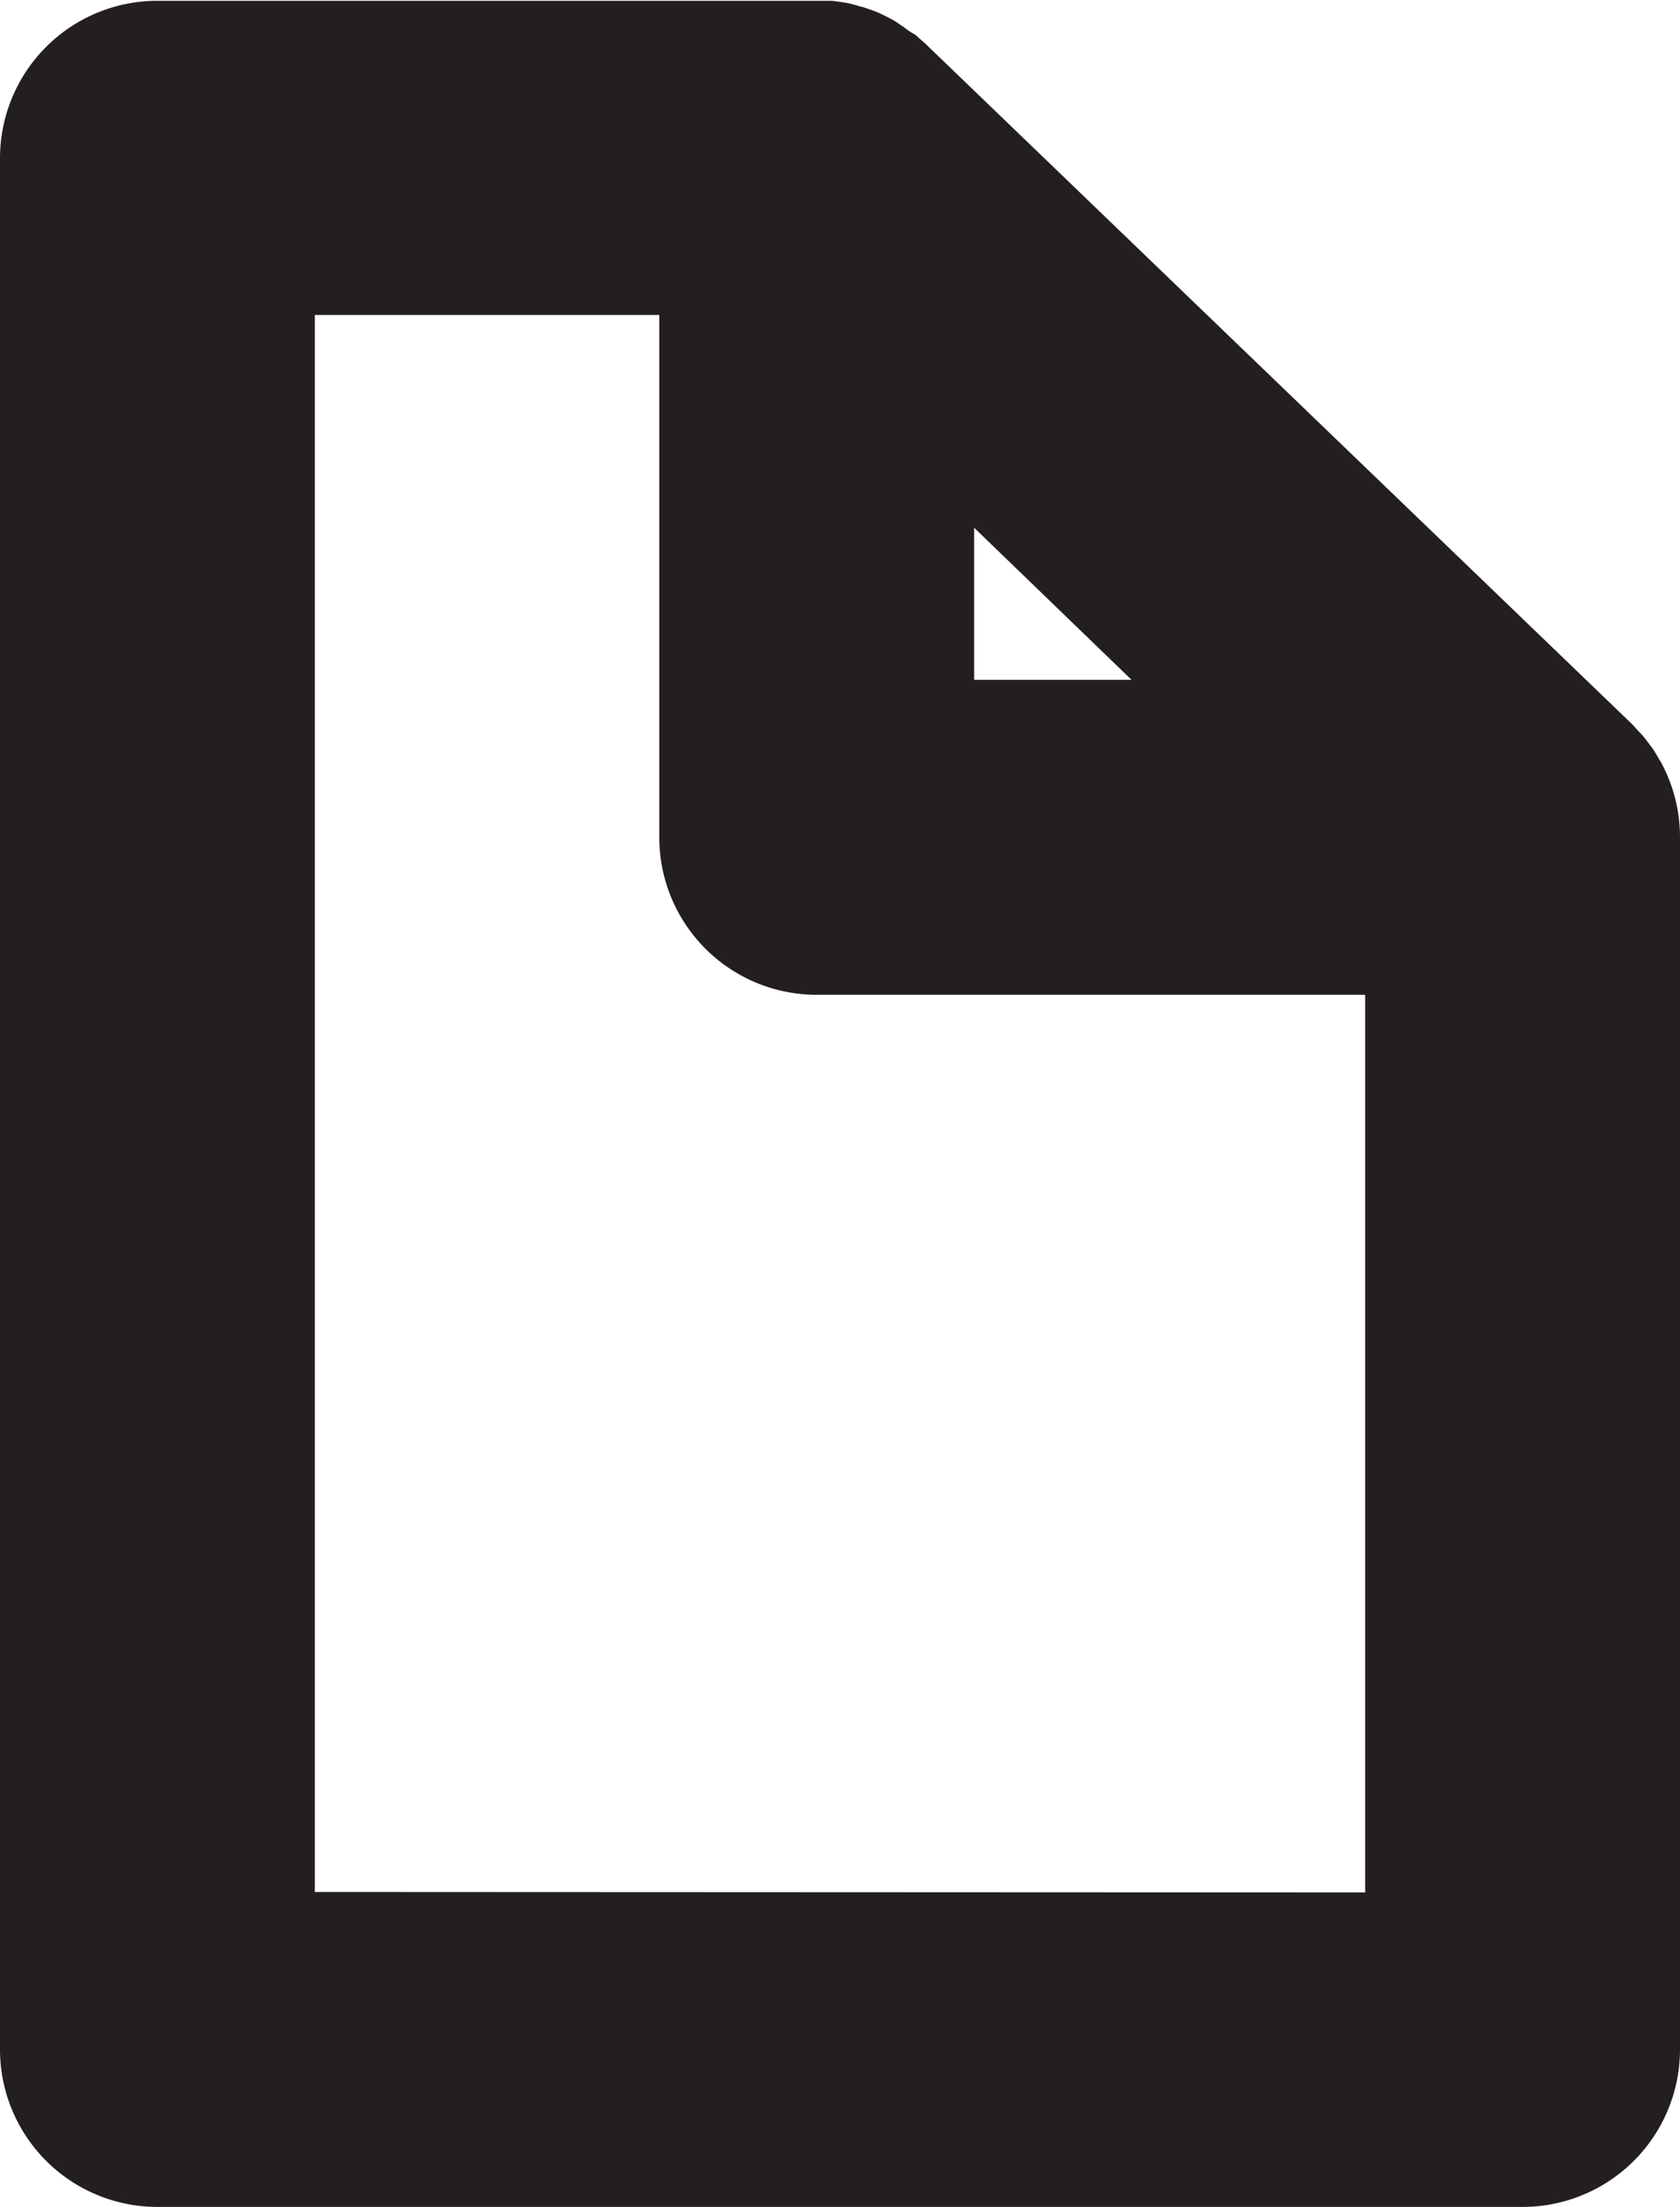 <svg xmlns="http://www.w3.org/2000/svg" viewBox="0 0 106.72 140.14"><defs><style>.cls-1{fill:#231f20;}</style></defs><g id="Layer_2" data-name="Layer 2"><g id="Layer_1-2" data-name="Layer 1"><path class="cls-1" d="M105.49,48.36l-.08-.12c-.13-.24-.28-.48-.43-.71l-.21-.28-.38-.49c-.09-.11-.19-.21-.29-.31l-.38-.42-.07-.07L58.81,2.8l-.29-.26-.36-.32L57.79,2l-.41-.3L57,1.44a4.62,4.62,0,0,0-.48-.28L56.21,1C56,.91,55.85.82,55.67.75L55.35.63l-.59-.2c-.11,0-.23-.06-.34-.09S54,.23,53.82.19L53.37.12,52.86.05c-.32,0-.65,0-1,0H10A10,10,0,0,0,0,10V130.14a10,10,0,0,0,10,10H96.72a10,10,0,0,0,10-10v-77A10,10,0,0,0,105.49,48.36ZM61.88,33.51l10,9.66h-10ZM20,120.14V20H41.88V53.17a10,10,0,0,0,10,10H86.72v57Z"/></g></g></svg>